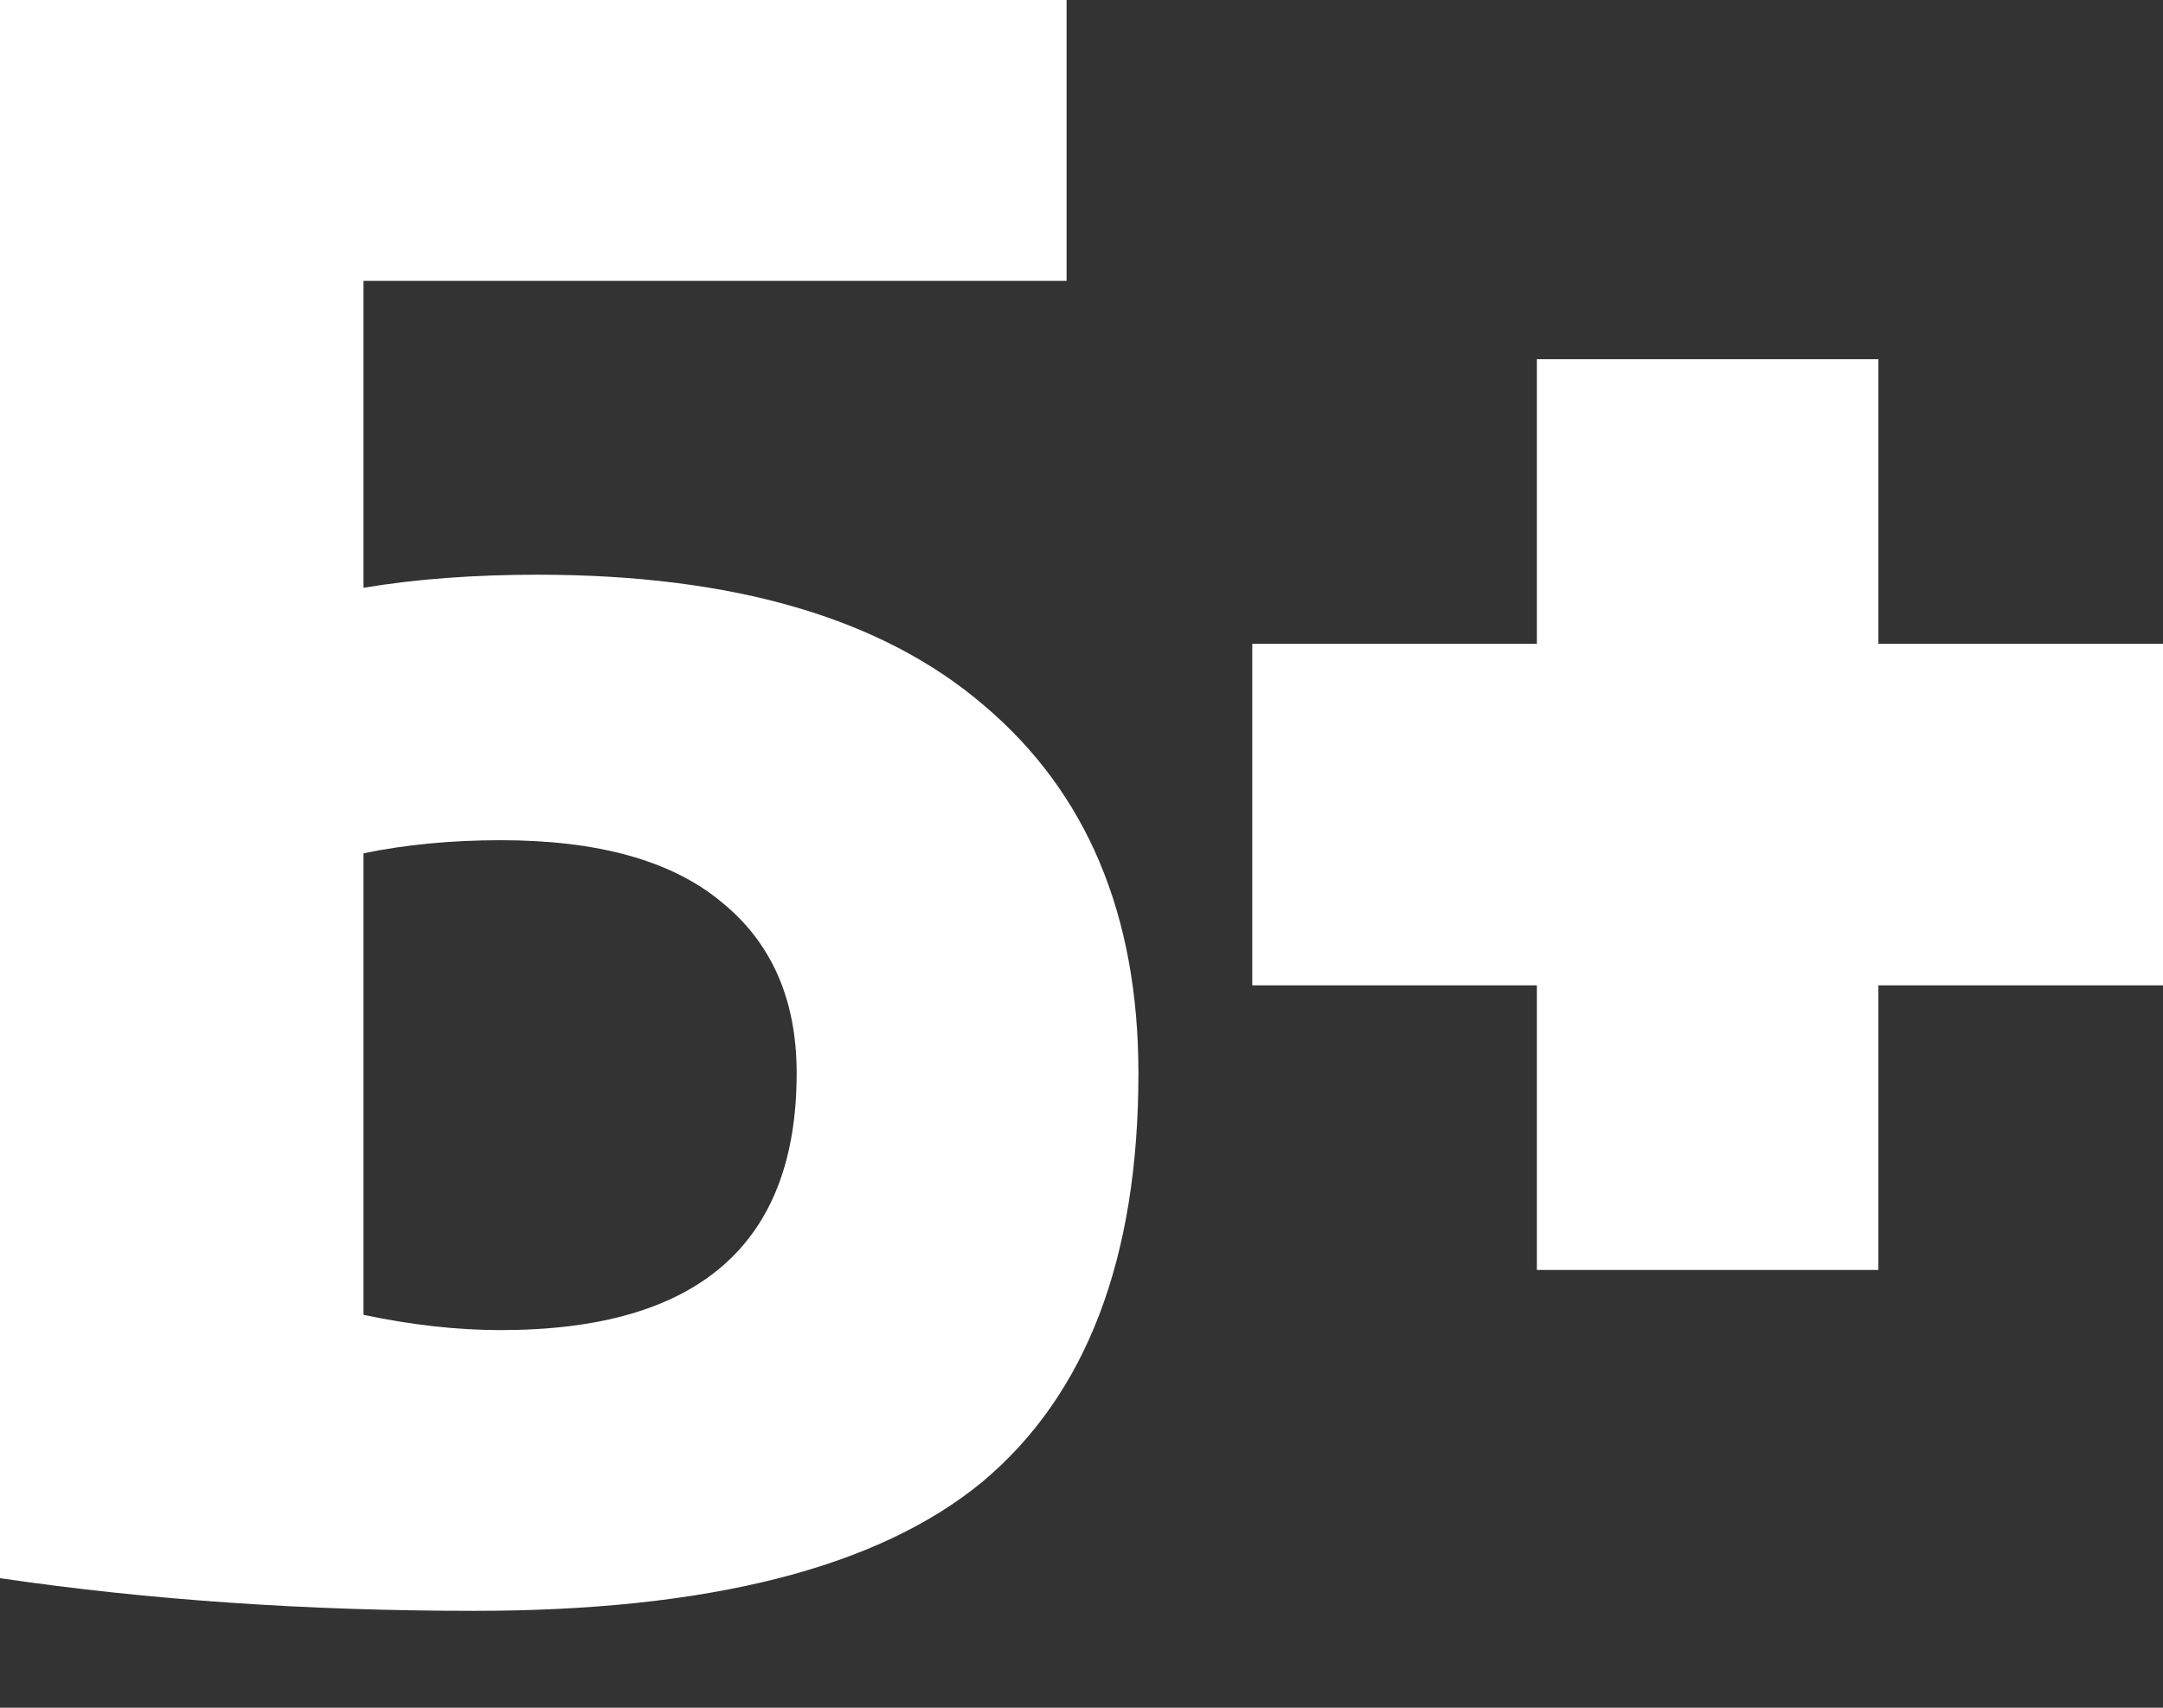 <svg width="19" height="15" viewBox="0 0 19 15" fill="none" xmlns="http://www.w3.org/2000/svg">
    <rect x="0" y="0" width="19" height="15" fill="#333333" stroke="none"/>
    <path fill-rule="evenodd" clip-rule="evenodd" d="M4.398 11.683C4.015 11.683 3.614 11.638 3.193 11.549V7.495C3.563 7.419 3.964 7.38 4.398 7.38C5.252 7.38 5.895 7.559 6.329 7.916C6.775 8.273 6.998 8.776 6.998 9.426C6.998 10.931 6.131 11.683 4.398 11.683ZM4.723 5.048C4.162 5.048 3.652 5.086 3.193 5.163V2.467H9.369V0H0V13.862C1.3 14.053 2.69 14.149 4.168 14.149C6.221 14.149 7.706 13.773 8.623 13.021C9.541 12.256 10 11.058 10 9.426C10 8.037 9.547 6.96 8.642 6.195C7.75 5.43 6.444 5.048 4.723 5.048ZM13.5 3.155H16.5V5.655H19V8.655H16.5V11.155H13.5V8.655H11V5.655H13.5V3.155Z" fill="white"/>
</svg>
